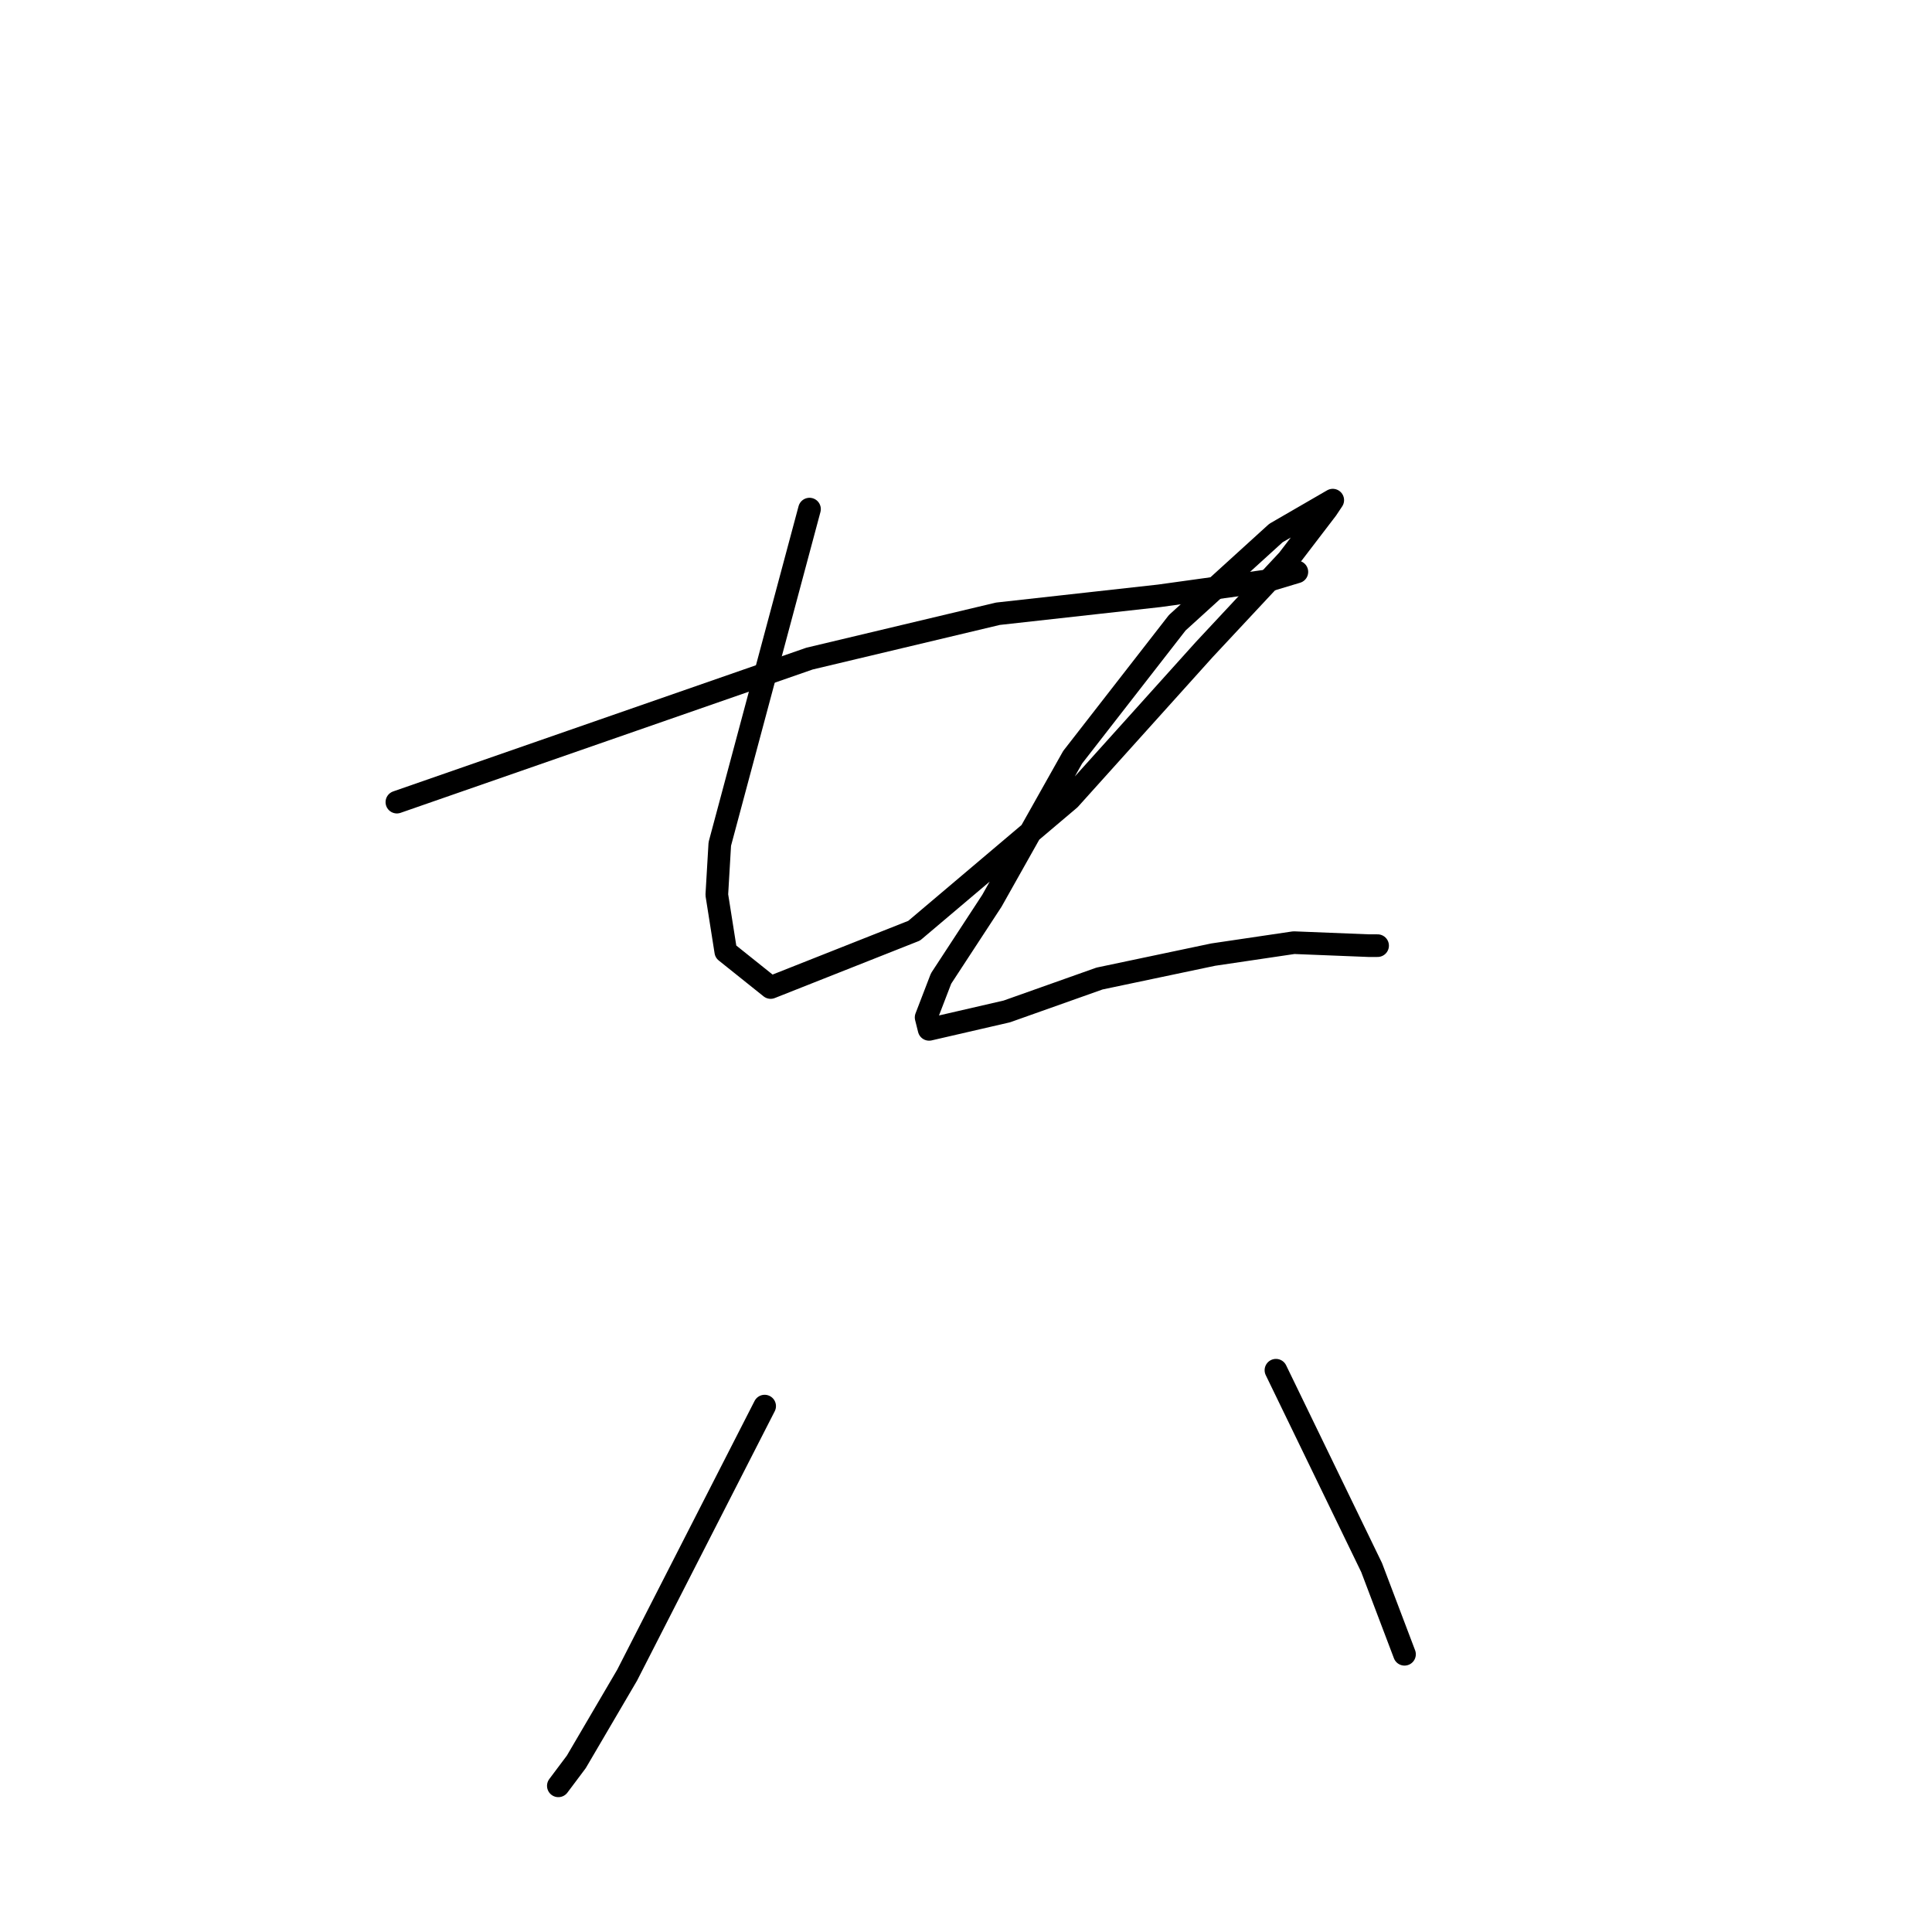 <?xml version="1.0" standalone="no"?>
    <svg width="256" height="256" xmlns="http://www.w3.org/2000/svg" version="1.1">
    <polyline stroke="black" stroke-width="3" stroke-linecap="round" fill="transparent" stroke-linejoin="round" points="52.589 106.286 79.926 96.777 107.263 87.269 132.223 81.326 153.617 78.949 167.88 76.968 171.842 75.779 171.842 75.779 " />
        <polyline stroke="black" stroke-width="3" stroke-linecap="round" fill="transparent" stroke-linejoin="round" points="107.263 67.459 101.32 89.646 95.377 111.832 94.981 118.568 96.17 126.095 102.113 130.85 121.13 123.322 141.732 105.89 159.56 86.08 170.654 74.194 175.804 67.459 176.597 66.271 169.069 70.629 155.995 82.514 142.128 100.343 131.431 119.36 124.696 129.661 122.715 134.812 123.111 136.396 133.412 134.019 145.694 129.661 160.749 126.492 171.446 124.907 181.351 125.303 182.539 125.303 182.539 125.303 " />
        <polyline stroke="black" stroke-width="3" stroke-linecap="round" fill="transparent" stroke-linejoin="round" points="101.32 186.316 92.208 204.145 83.096 221.973 76.36 233.463 73.983 236.633 73.983 236.633 " />
        <polyline stroke="black" stroke-width="3" stroke-linecap="round" fill="transparent" stroke-linejoin="round" points="169.069 181.562 175.408 194.636 181.747 207.711 186.105 219.2 186.105 219.2 " />
        </svg>